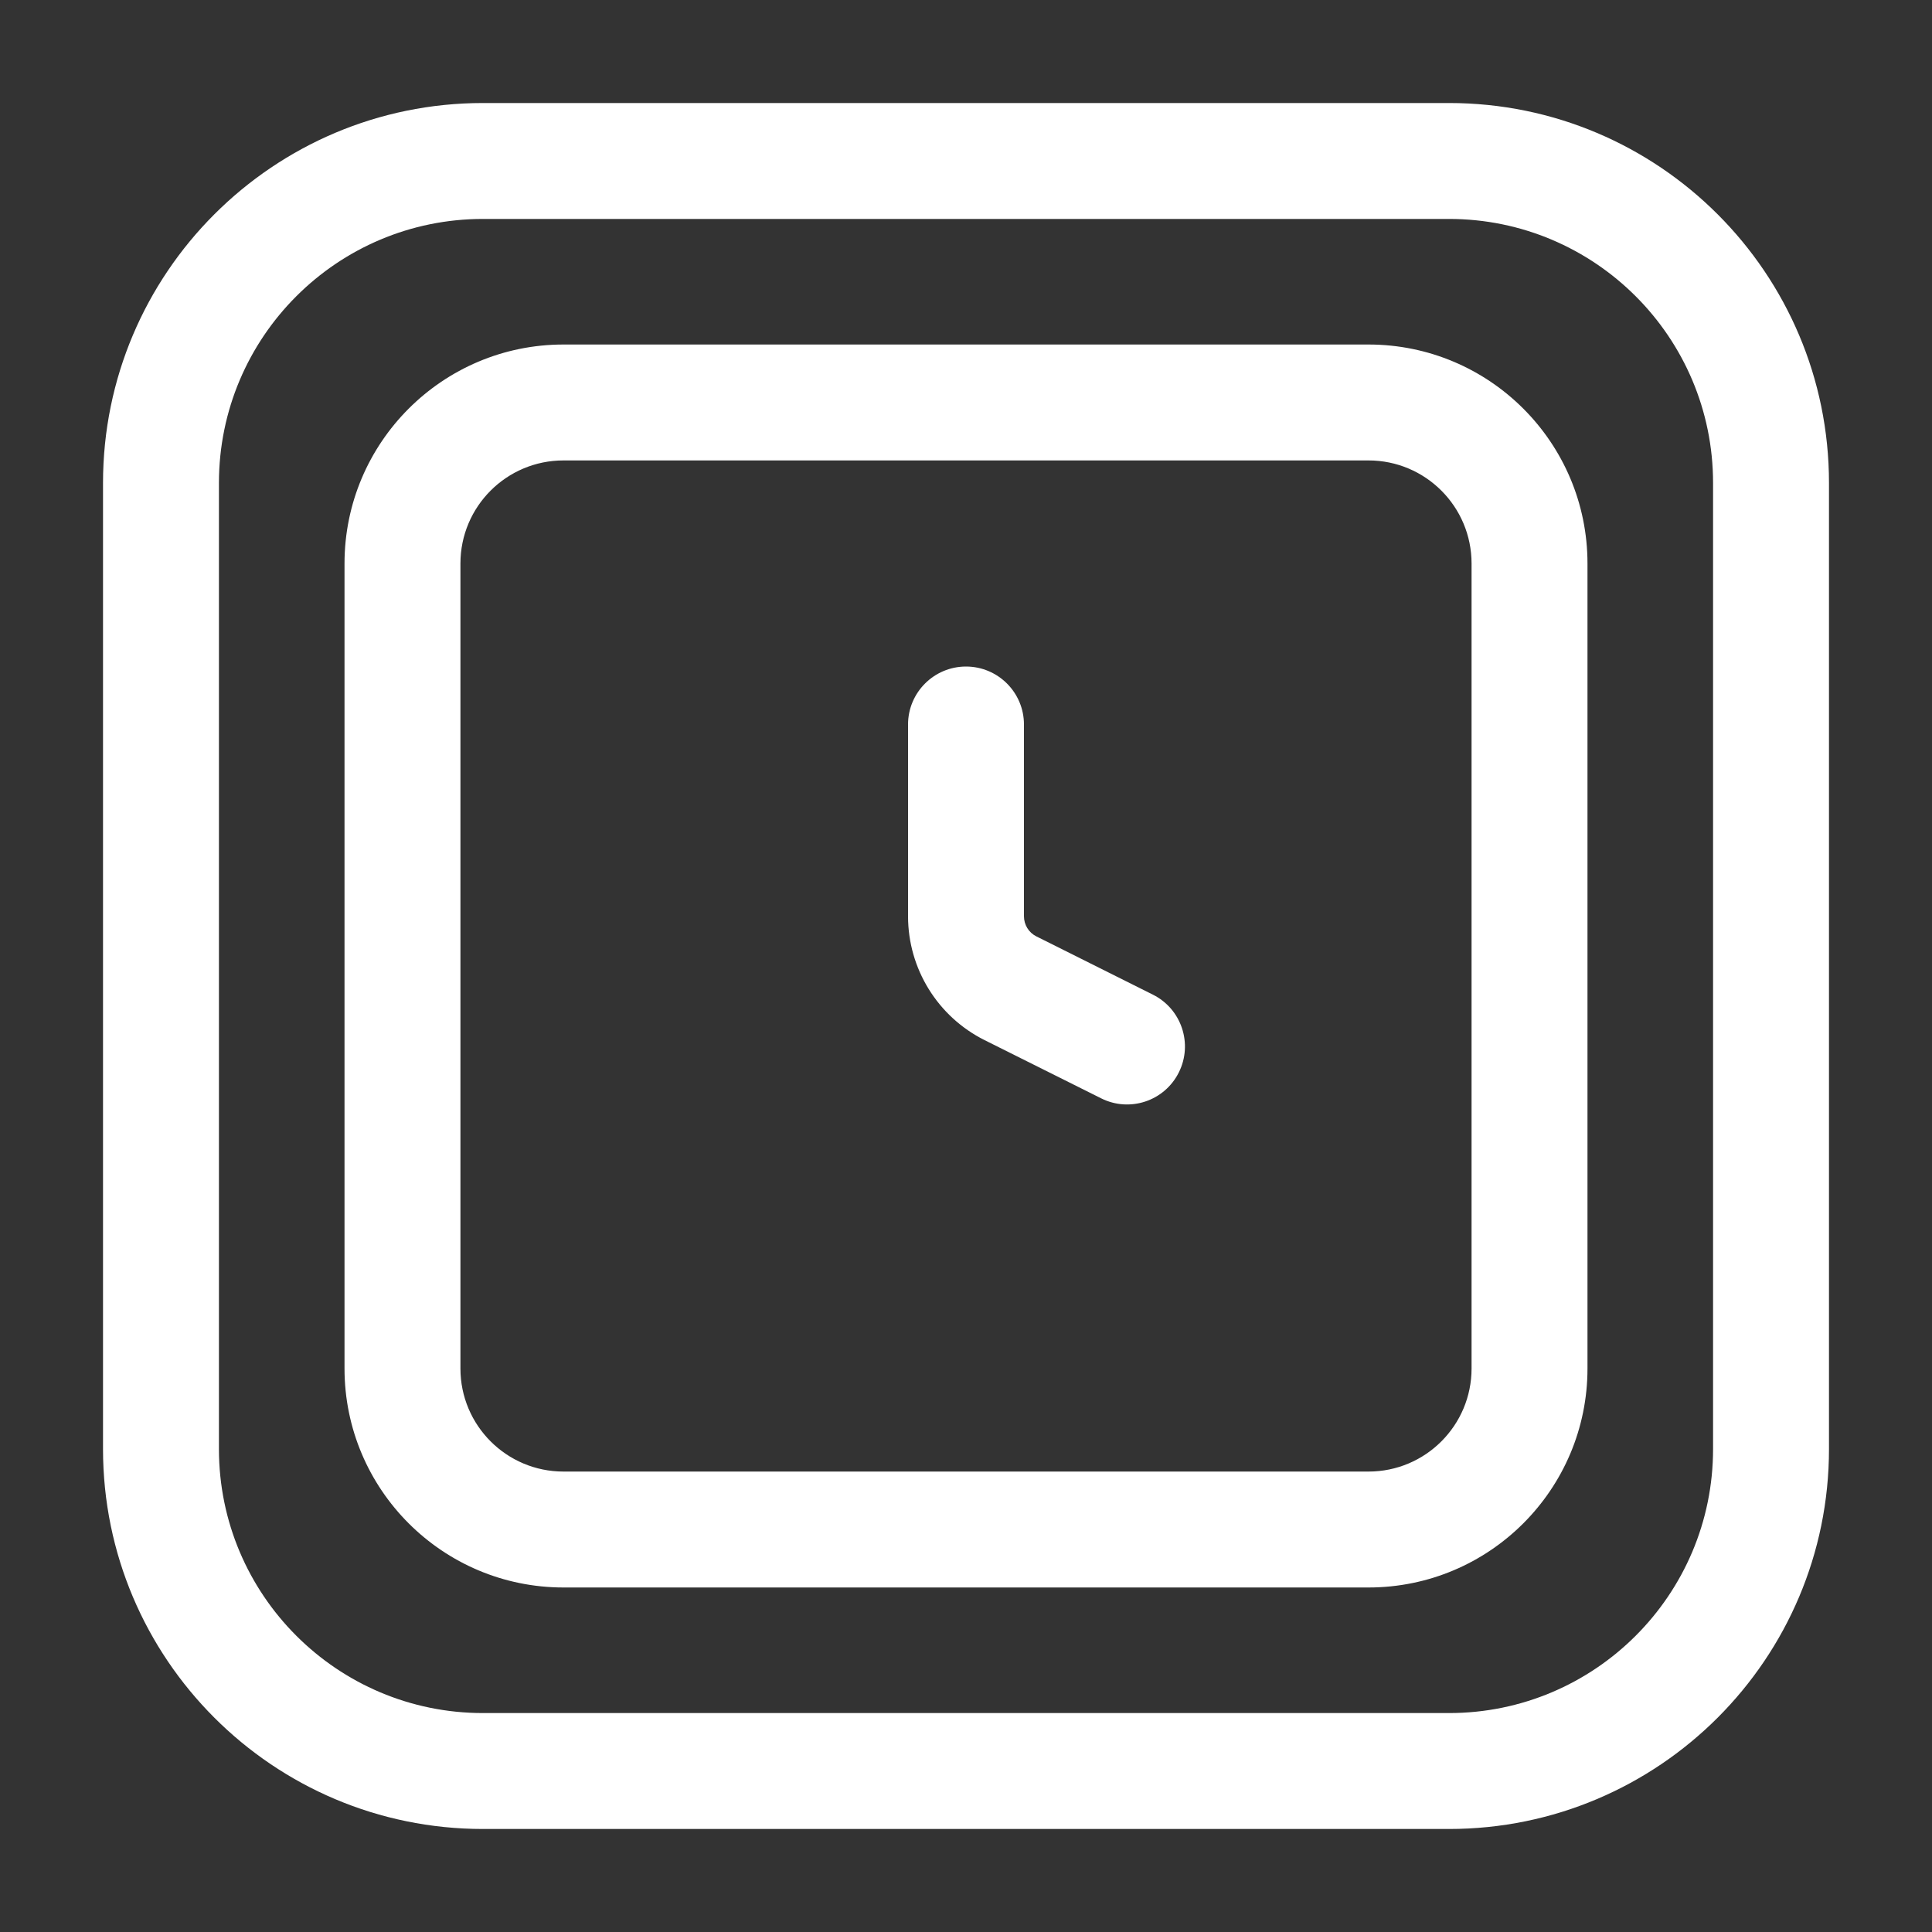 <svg width="25" height="25" viewBox="0 0 25 25" fill="none" xmlns="http://www.w3.org/2000/svg">
<rect x="0" y="0" width="25" height="25" fill="#333333" stroke="none"/>
<path d="M13.25 9.375C13.25 8.961 12.914 8.625 12.5 8.625C12.086 8.625 11.75 8.961 11.75 9.375H13.25ZM13.076 12.788L13.411 12.117L13.411 12.117L13.076 12.788ZM14.248 14.212C14.618 14.398 15.069 14.248 15.254 13.877C15.439 13.507 15.289 13.056 14.919 12.871L14.248 14.212ZM11.75 9.375V11.856H13.25V9.375H11.75ZM12.74 13.459L14.248 14.212L14.919 12.871L13.411 12.117L12.74 13.459ZM11.75 11.856C11.75 12.535 12.133 13.155 12.74 13.459L13.411 12.117C13.312 12.068 13.25 11.967 13.25 11.856H11.75ZM6.25 2.833H18.75V1.333H6.25V2.833ZM22.167 6.25V18.75H23.667V6.25H22.167ZM18.75 22.167H6.25V23.667H18.75V22.167ZM2.833 18.75V6.25H1.333V18.75H2.833ZM6.25 22.167C4.363 22.167 2.833 20.637 2.833 18.75H1.333C1.333 21.465 3.535 23.667 6.25 23.667V22.167ZM22.167 18.75C22.167 20.637 20.637 22.167 18.75 22.167V23.667C21.465 23.667 23.667 21.465 23.667 18.75H22.167ZM18.75 2.833C20.637 2.833 22.167 4.363 22.167 6.25H23.667C23.667 3.535 21.465 1.333 18.75 1.333V2.833ZM6.25 1.333C3.535 1.333 1.333 3.535 1.333 6.25H2.833C2.833 4.363 4.363 2.833 6.25 2.833V1.333ZM7.292 5.958H17.708V4.458H7.292V5.958ZM19.042 7.292V17.708H20.542V7.292H19.042ZM17.708 19.042H7.292V20.542H17.708V19.042ZM5.958 17.708V7.292H4.458V17.708H5.958ZM7.292 19.042C6.555 19.042 5.958 18.445 5.958 17.708H4.458C4.458 19.273 5.727 20.542 7.292 20.542V19.042ZM19.042 17.708C19.042 18.445 18.445 19.042 17.708 19.042V20.542C19.273 20.542 20.542 19.273 20.542 17.708H19.042ZM17.708 5.958C18.445 5.958 19.042 6.555 19.042 7.292H20.542C20.542 5.727 19.273 4.458 17.708 4.458V5.958ZM7.292 4.458C5.727 4.458 4.458 5.727 4.458 7.292H5.958C5.958 6.555 6.555 5.958 7.292 5.958V4.458Z" fill="white"/>
</svg>
